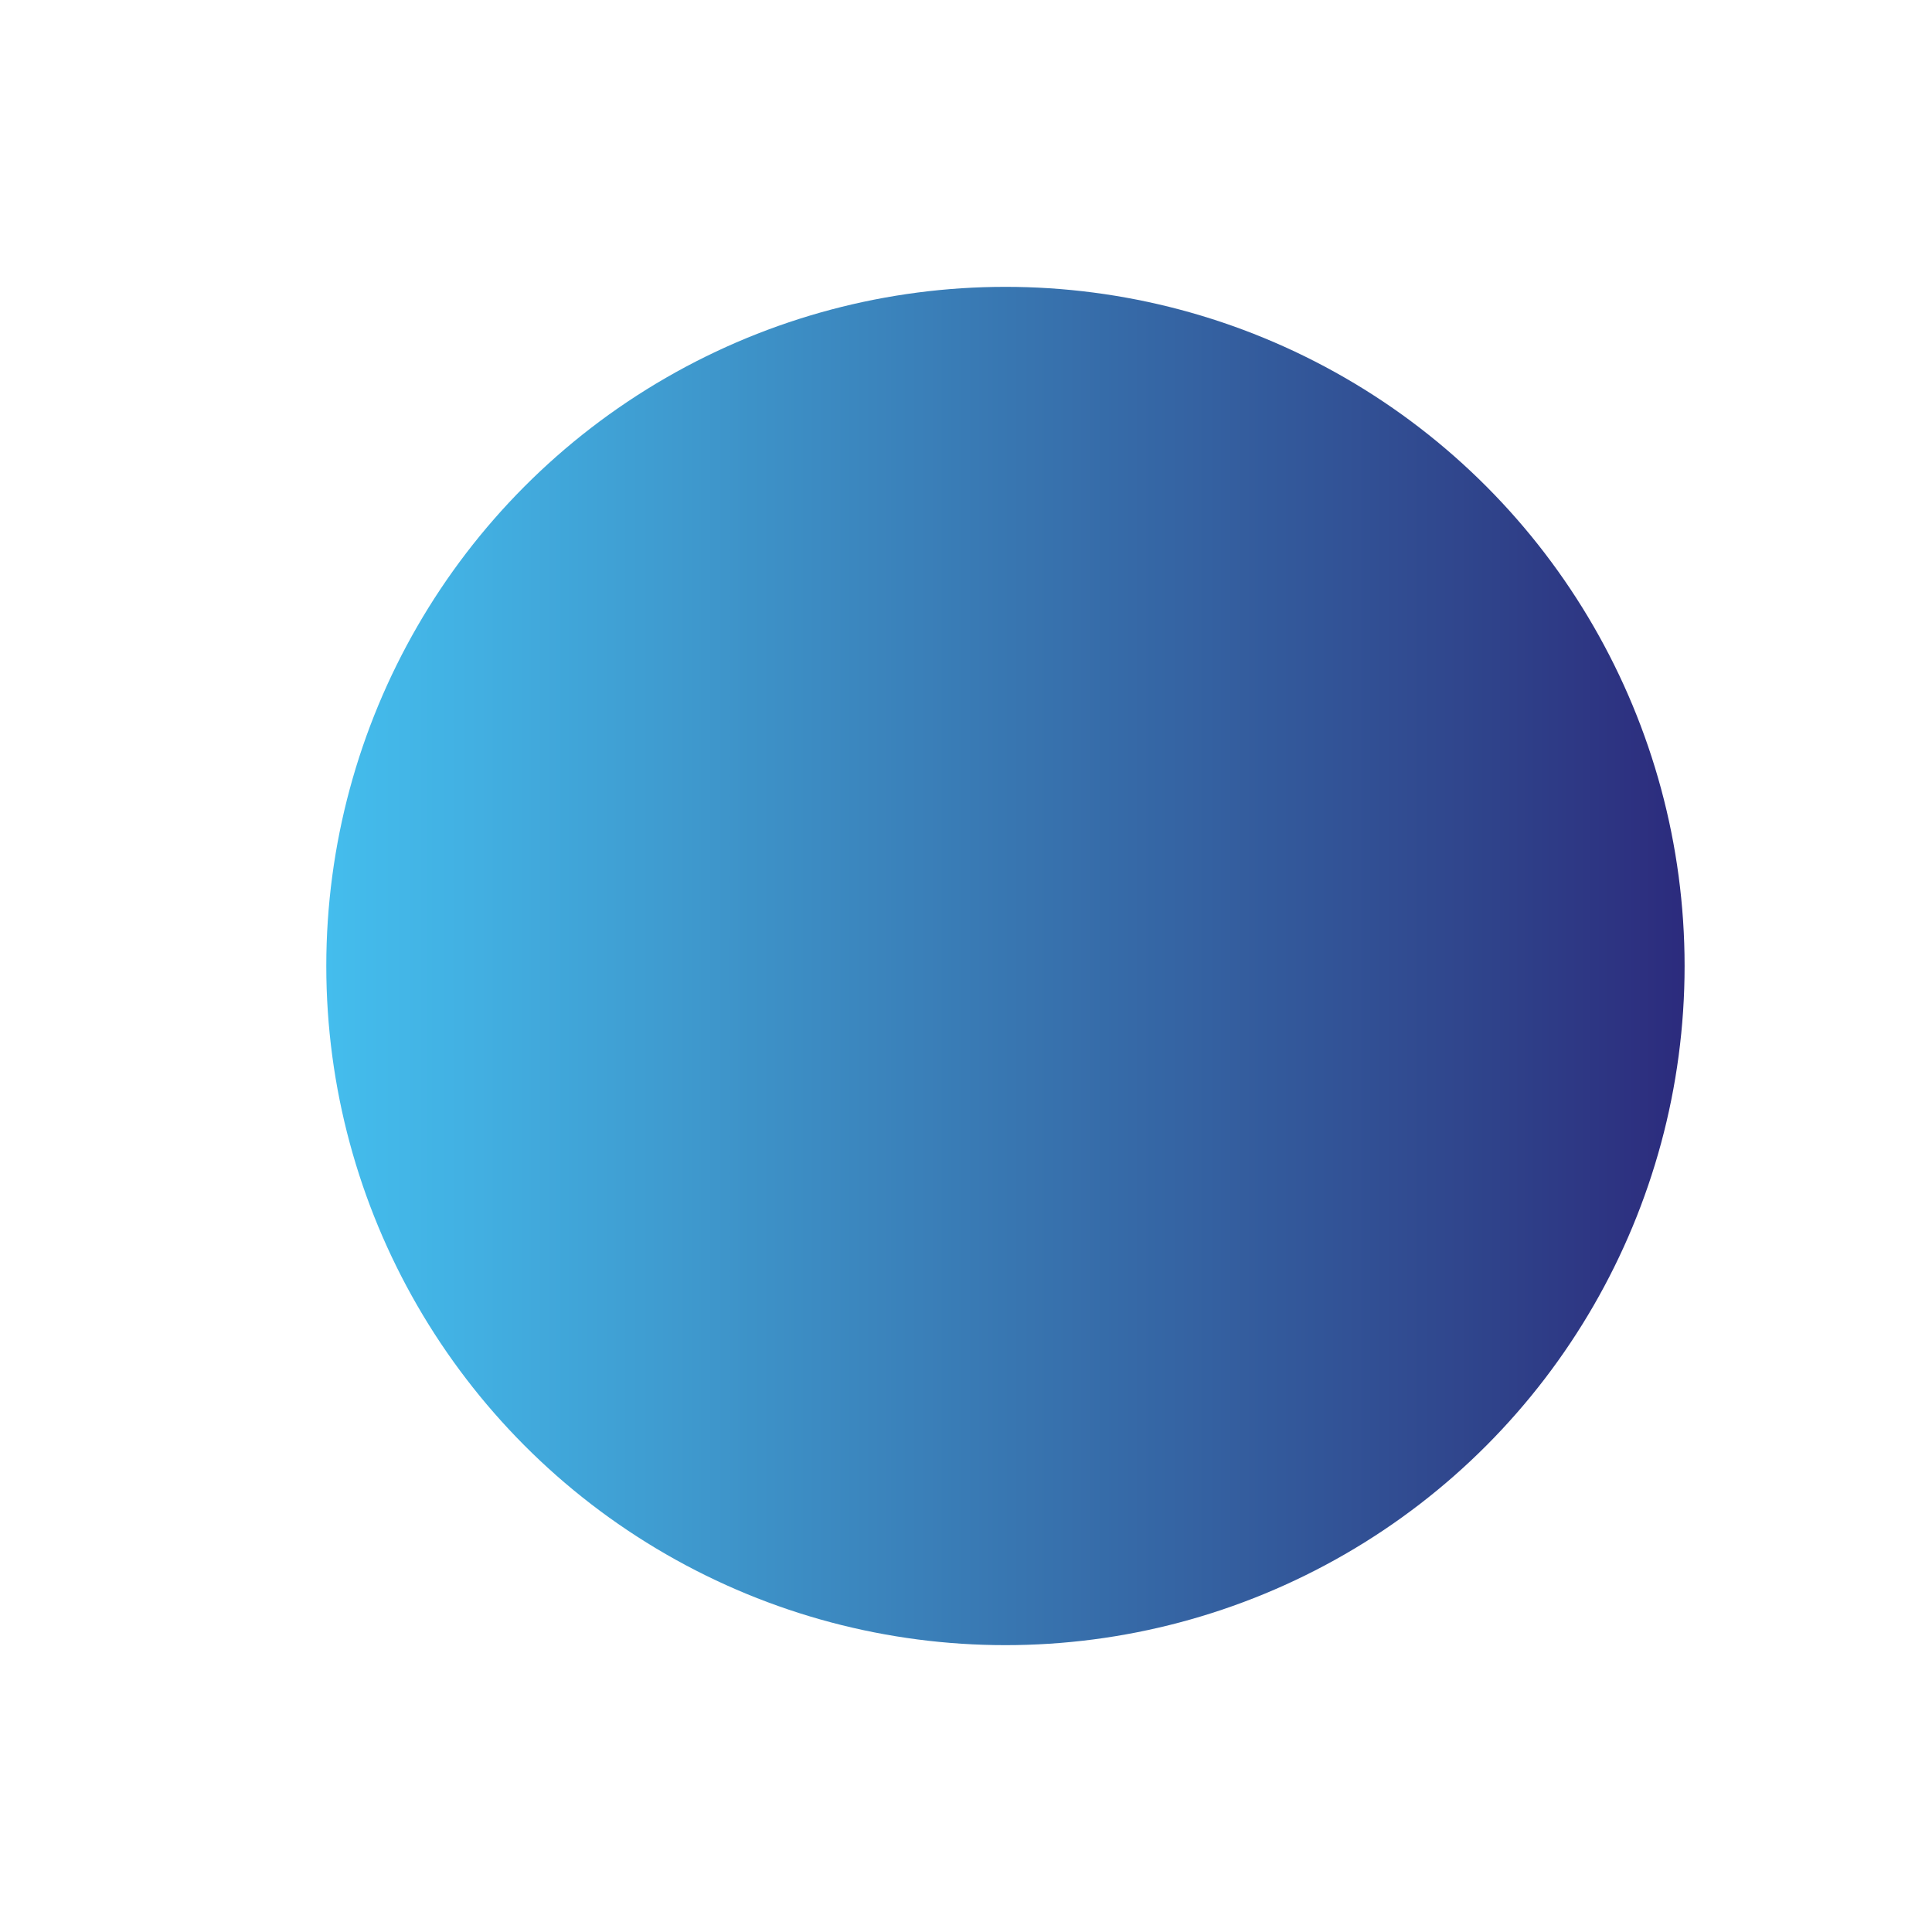 <?xml version="1.0" encoding="utf-8"?>
<!-- Generator: Adobe Illustrator 27.5.0, SVG Export Plug-In . SVG Version: 6.00 Build 0)  -->
<svg version="1.1" id="Layer_1" xmlns="http://www.w3.org/2000/svg" xmlns:xlink="http://www.w3.org/1999/xlink" x="0px" y="0px"
	 viewBox="0 0 144 144" style="enable-background:new 0 0 144 144;" xml:space="preserve">
<style type="text/css">
	.st0{fill:url(#SVGID_1_);}
</style>
<linearGradient id="SVGID_1_" gradientUnits="userSpaceOnUse" x1="-16333.782" y1="16129.244" x2="-16232.545" y2="16129.244" gradientTransform="matrix(1 0 0 1 16358.107 -16057.244)">
	<stop  offset="0" style="stop-color:#44BDED"/>
	<stop  offset="0.098" style="stop-color:#42B1E3"/>
	<stop  offset="0.286" style="stop-color:#3E96CB"/>
	<stop  offset="0.545" style="stop-color:#3770AC"/>
	<stop  offset="0.861" style="stop-color:#2F428A"/>
	<stop  offset="1" style="stop-color:#2C2B7D"/>
</linearGradient>
<circle class="st0" cx="74.94" cy="72" r="50.62"/>
</svg>
